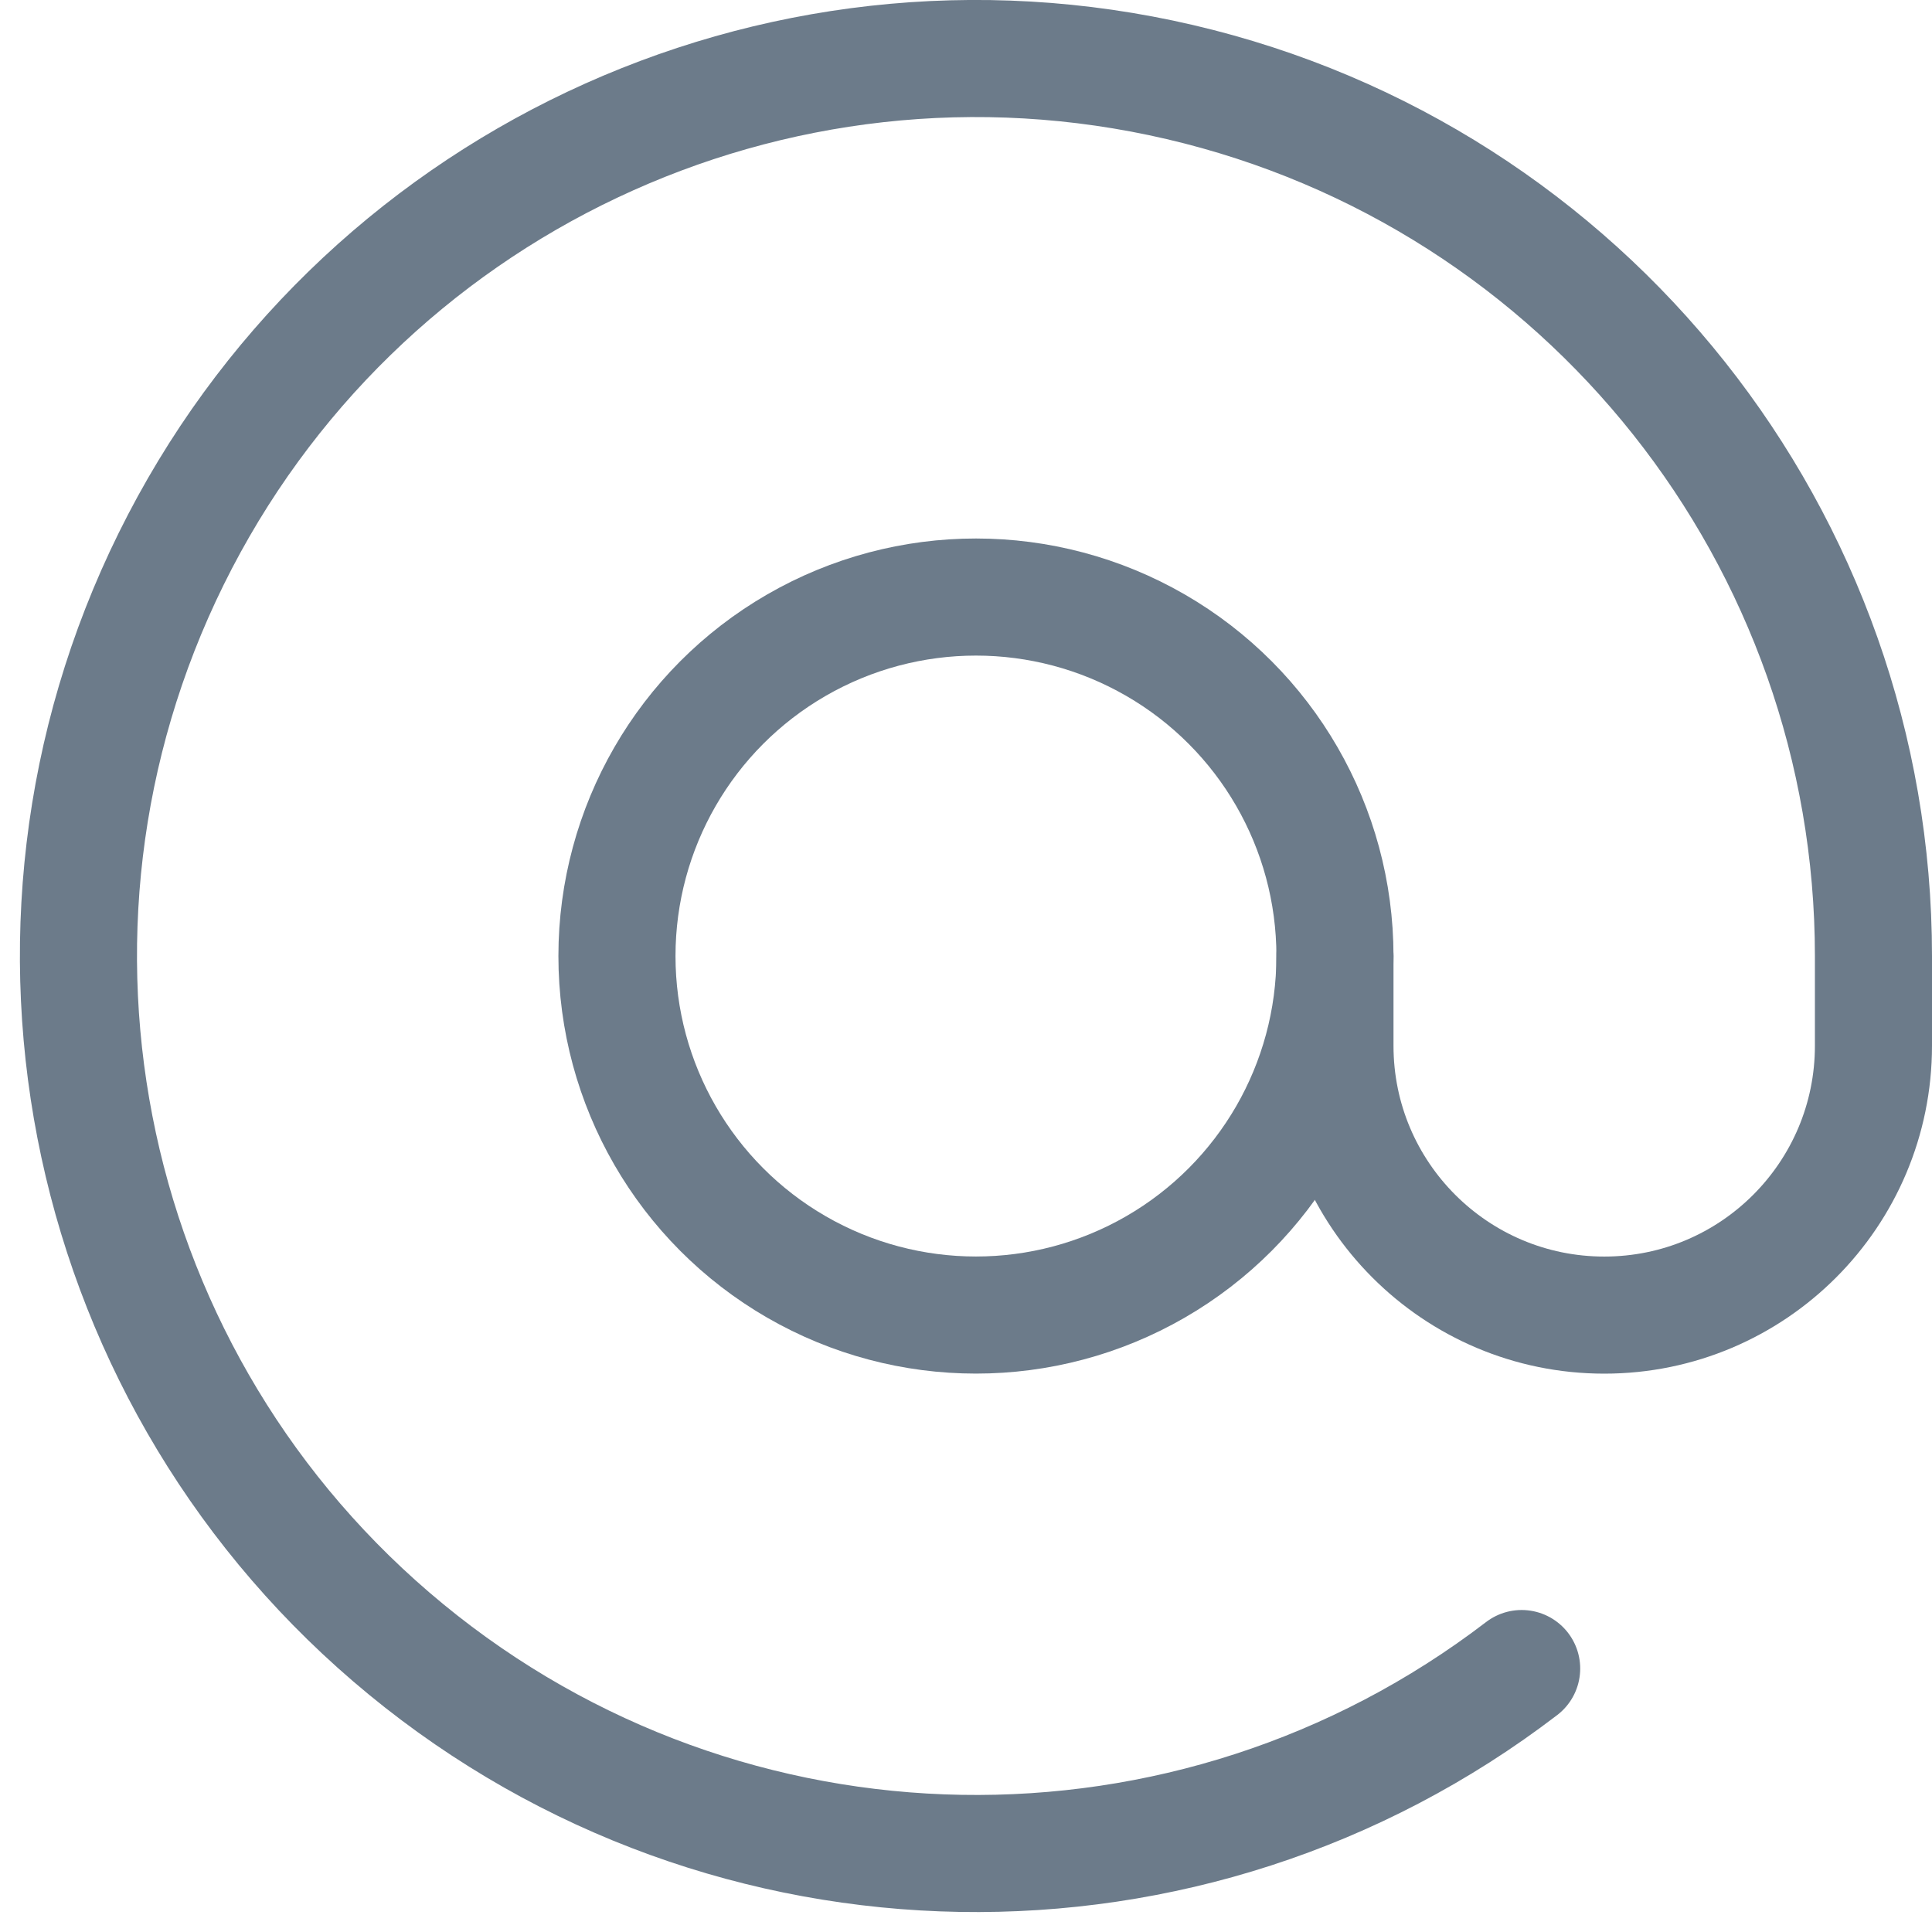 <?xml version="1.0" encoding="utf-8"?>
<!-- Generator: Adobe Illustrator 16.0.3, SVG Export Plug-In . SVG Version: 6.00 Build 0)  -->
<!DOCTYPE svg PUBLIC "-//W3C//DTD SVG 1.1//EN" "http://www.w3.org/Graphics/SVG/1.1/DTD/svg11.dtd">
<svg version="1.1" id="Слой_1" xmlns="http://www.w3.org/2000/svg" xmlns:xlink="http://www.w3.org/1999/xlink" x="0px" y="0px"
	 width="33px" height="33px" viewBox="0 0 33 33" enable-background="new 0 0 33 33" xml:space="preserve">
<circle fill="none" stroke="#6C7B8A" stroke-width="2" stroke-linecap="round" stroke-linejoin="round" stroke-miterlimit="10" cx="16.67" cy="16.33" r="6.132"/>
<path fill="none" stroke="#6C7B8A" stroke-width="2" stroke-linecap="round" stroke-linejoin="round" stroke-miterlimit="10" d="
	M22.802,16.33v1.533c0,2.54,2.06,4.6,4.6,4.6S32,20.402,32,17.862V16.33c0-7.124-4.908-13.309-11.846-14.928
	C13.217-0.217,6.078,3.157,2.925,9.544c-3.154,6.388-1.492,14.106,4.012,18.629c5.503,4.523,13.398,4.659,19.054,0.327"/>
</svg>
